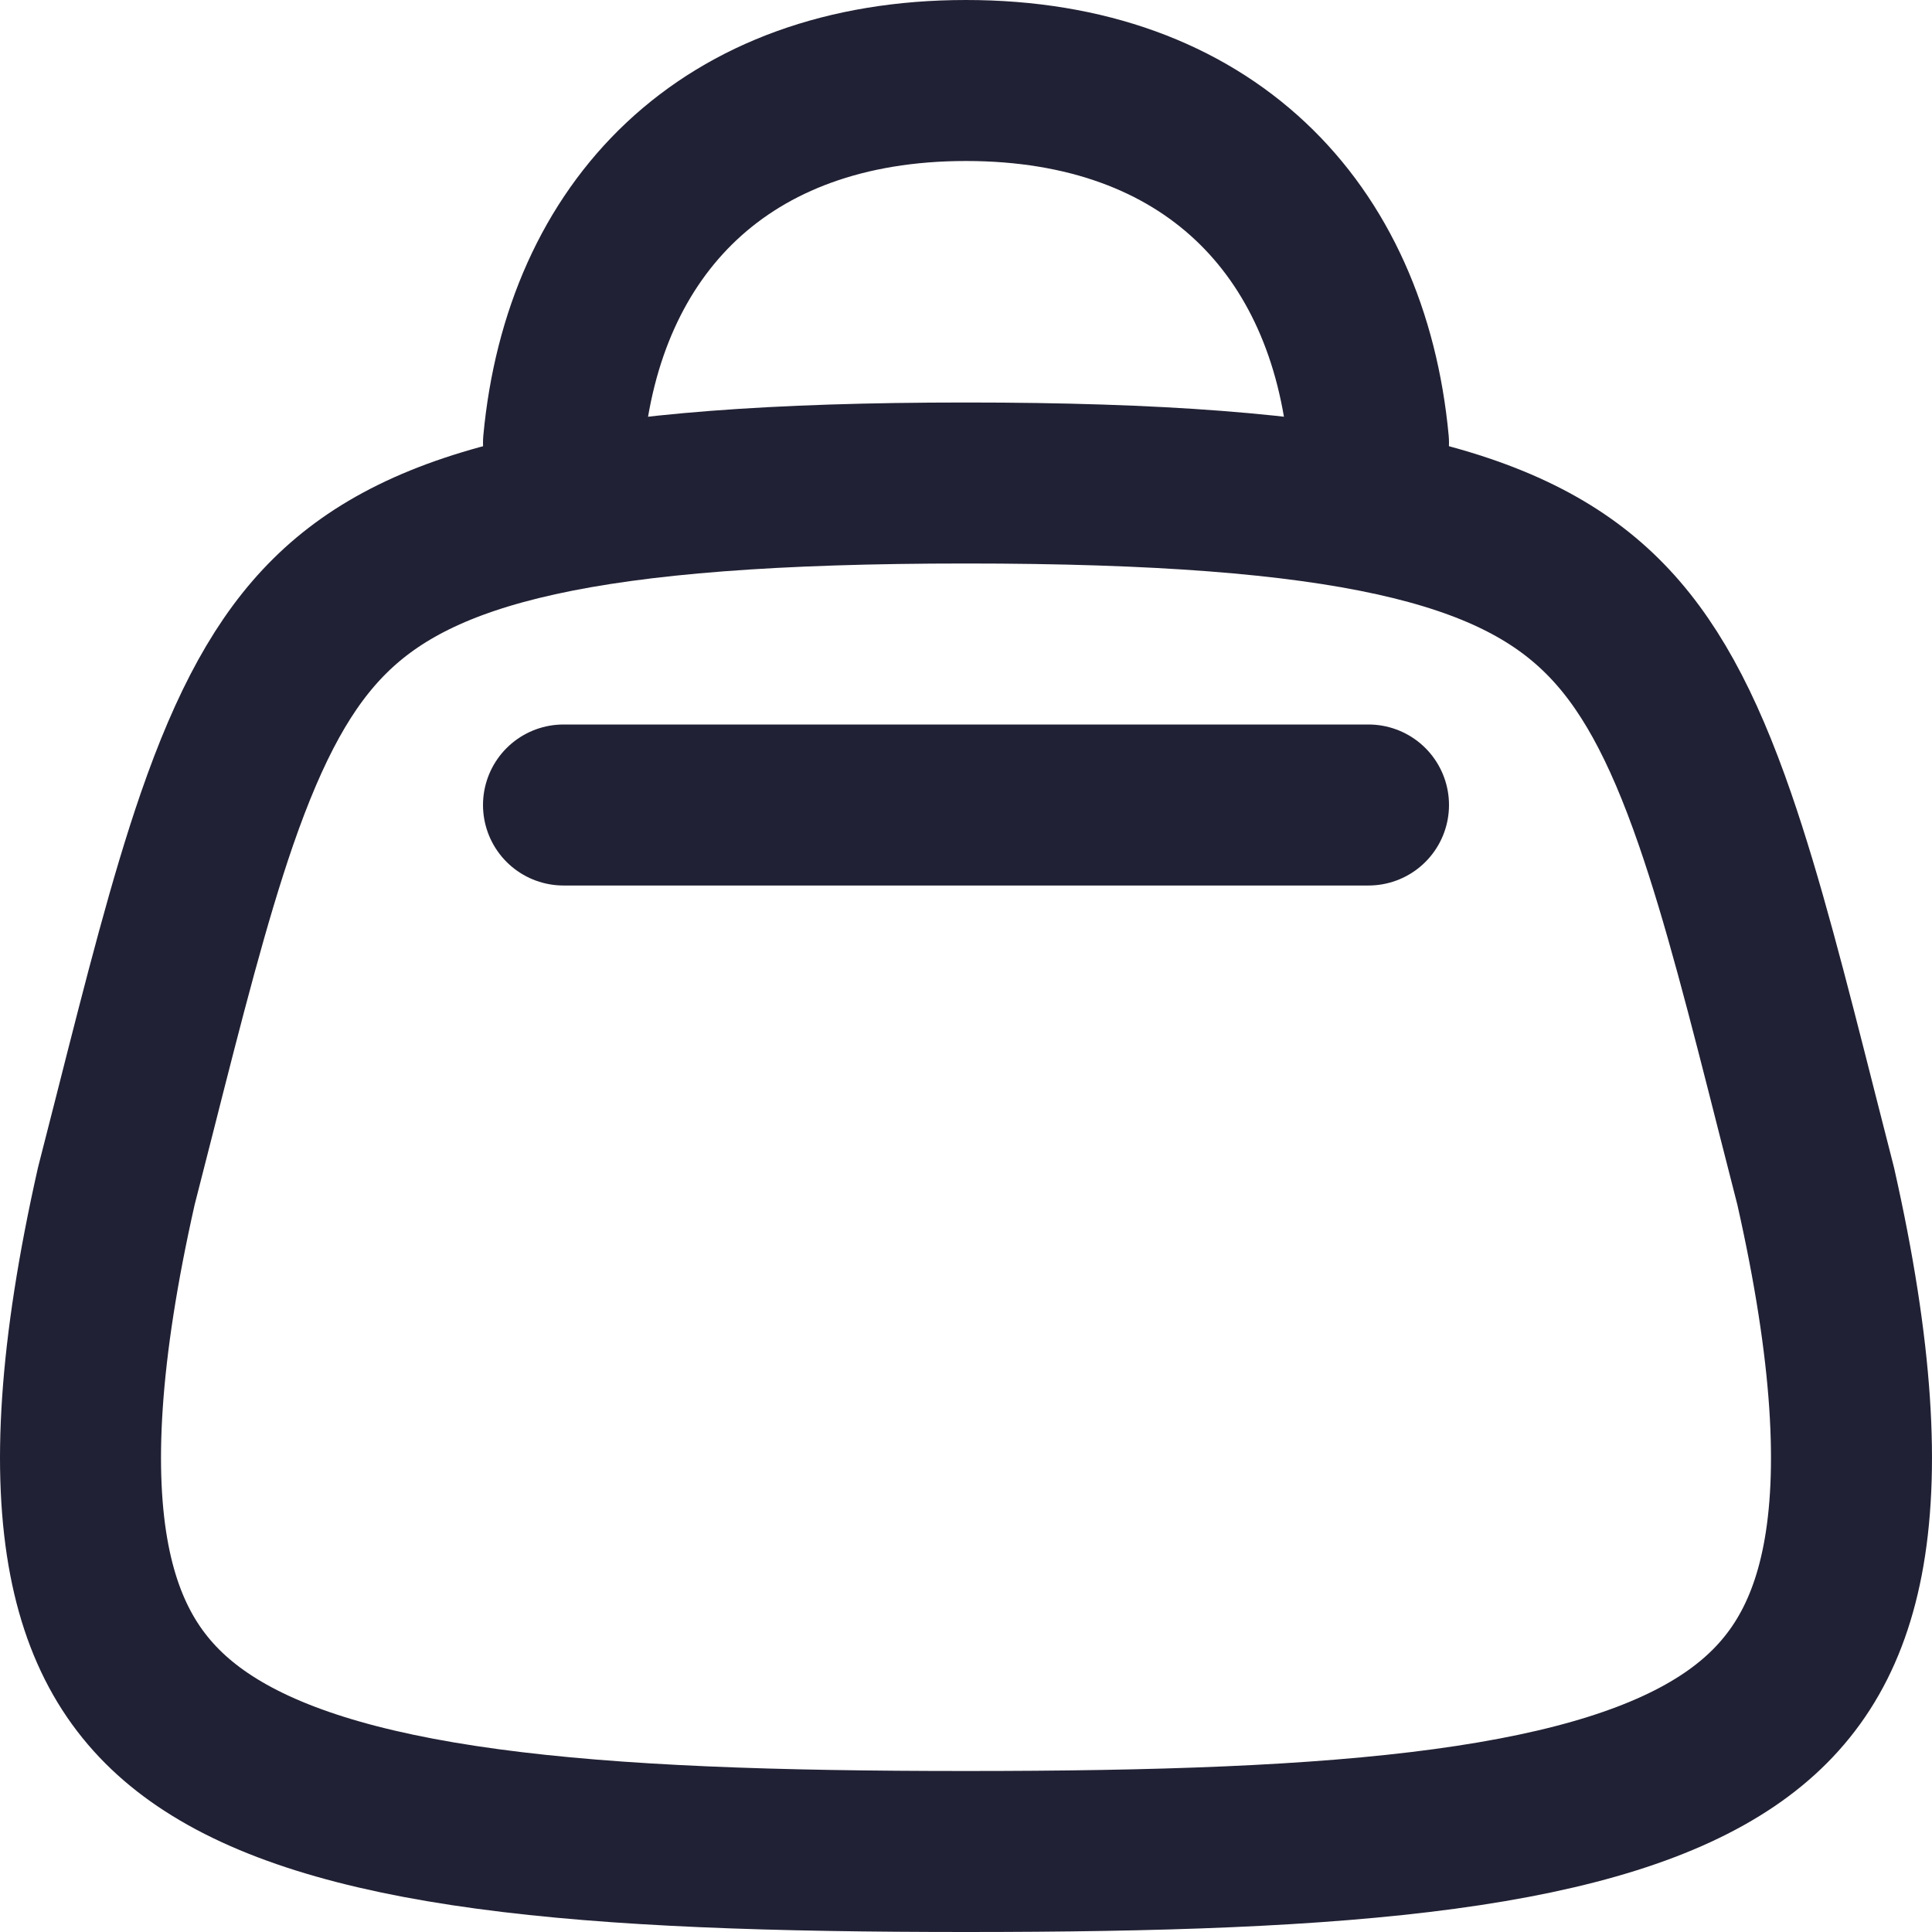 <svg width="24" height="24" viewBox="0 0 24 24" fill="none" xmlns="http://www.w3.org/2000/svg">
<path d="M17 5.5C16.75 2.833 15 1 12 1C9 1 7.25 2.833 7 5.5" stroke="#212135" stroke-width="2" stroke-linecap="round" stroke-linejoin="round"/>
<path d="M1.667 13.864C1.596 14.143 1.522 14.433 1.445 14.734C0.98 16.795 0.9 18.291 1.11 19.381C1.312 20.425 1.782 21.111 2.517 21.61C3.297 22.139 4.443 22.502 6.058 22.72C7.663 22.937 9.634 23 12 23C14.366 23 16.337 22.937 17.942 22.72C19.557 22.502 20.703 22.139 21.483 21.61C22.218 21.111 22.688 20.425 22.89 19.381C23.1 18.291 23.02 16.795 22.555 14.734C22.478 14.433 22.404 14.143 22.333 13.864C21.956 12.377 21.651 11.179 21.305 10.178C20.898 8.999 20.47 8.212 19.9 7.649C18.771 6.533 16.781 6 12 6C7.219 6 5.229 6.533 4.1 7.649C3.53 8.212 3.102 8.999 2.694 10.178C2.349 11.179 2.044 12.377 1.667 13.864Z" stroke="#212135" stroke-width="2" stroke-linecap="round" stroke-linejoin="round"/>
<path d="M7 10H17" stroke="#212135" stroke-width="2" stroke-linecap="round" stroke-linejoin="round"/>
</svg>
